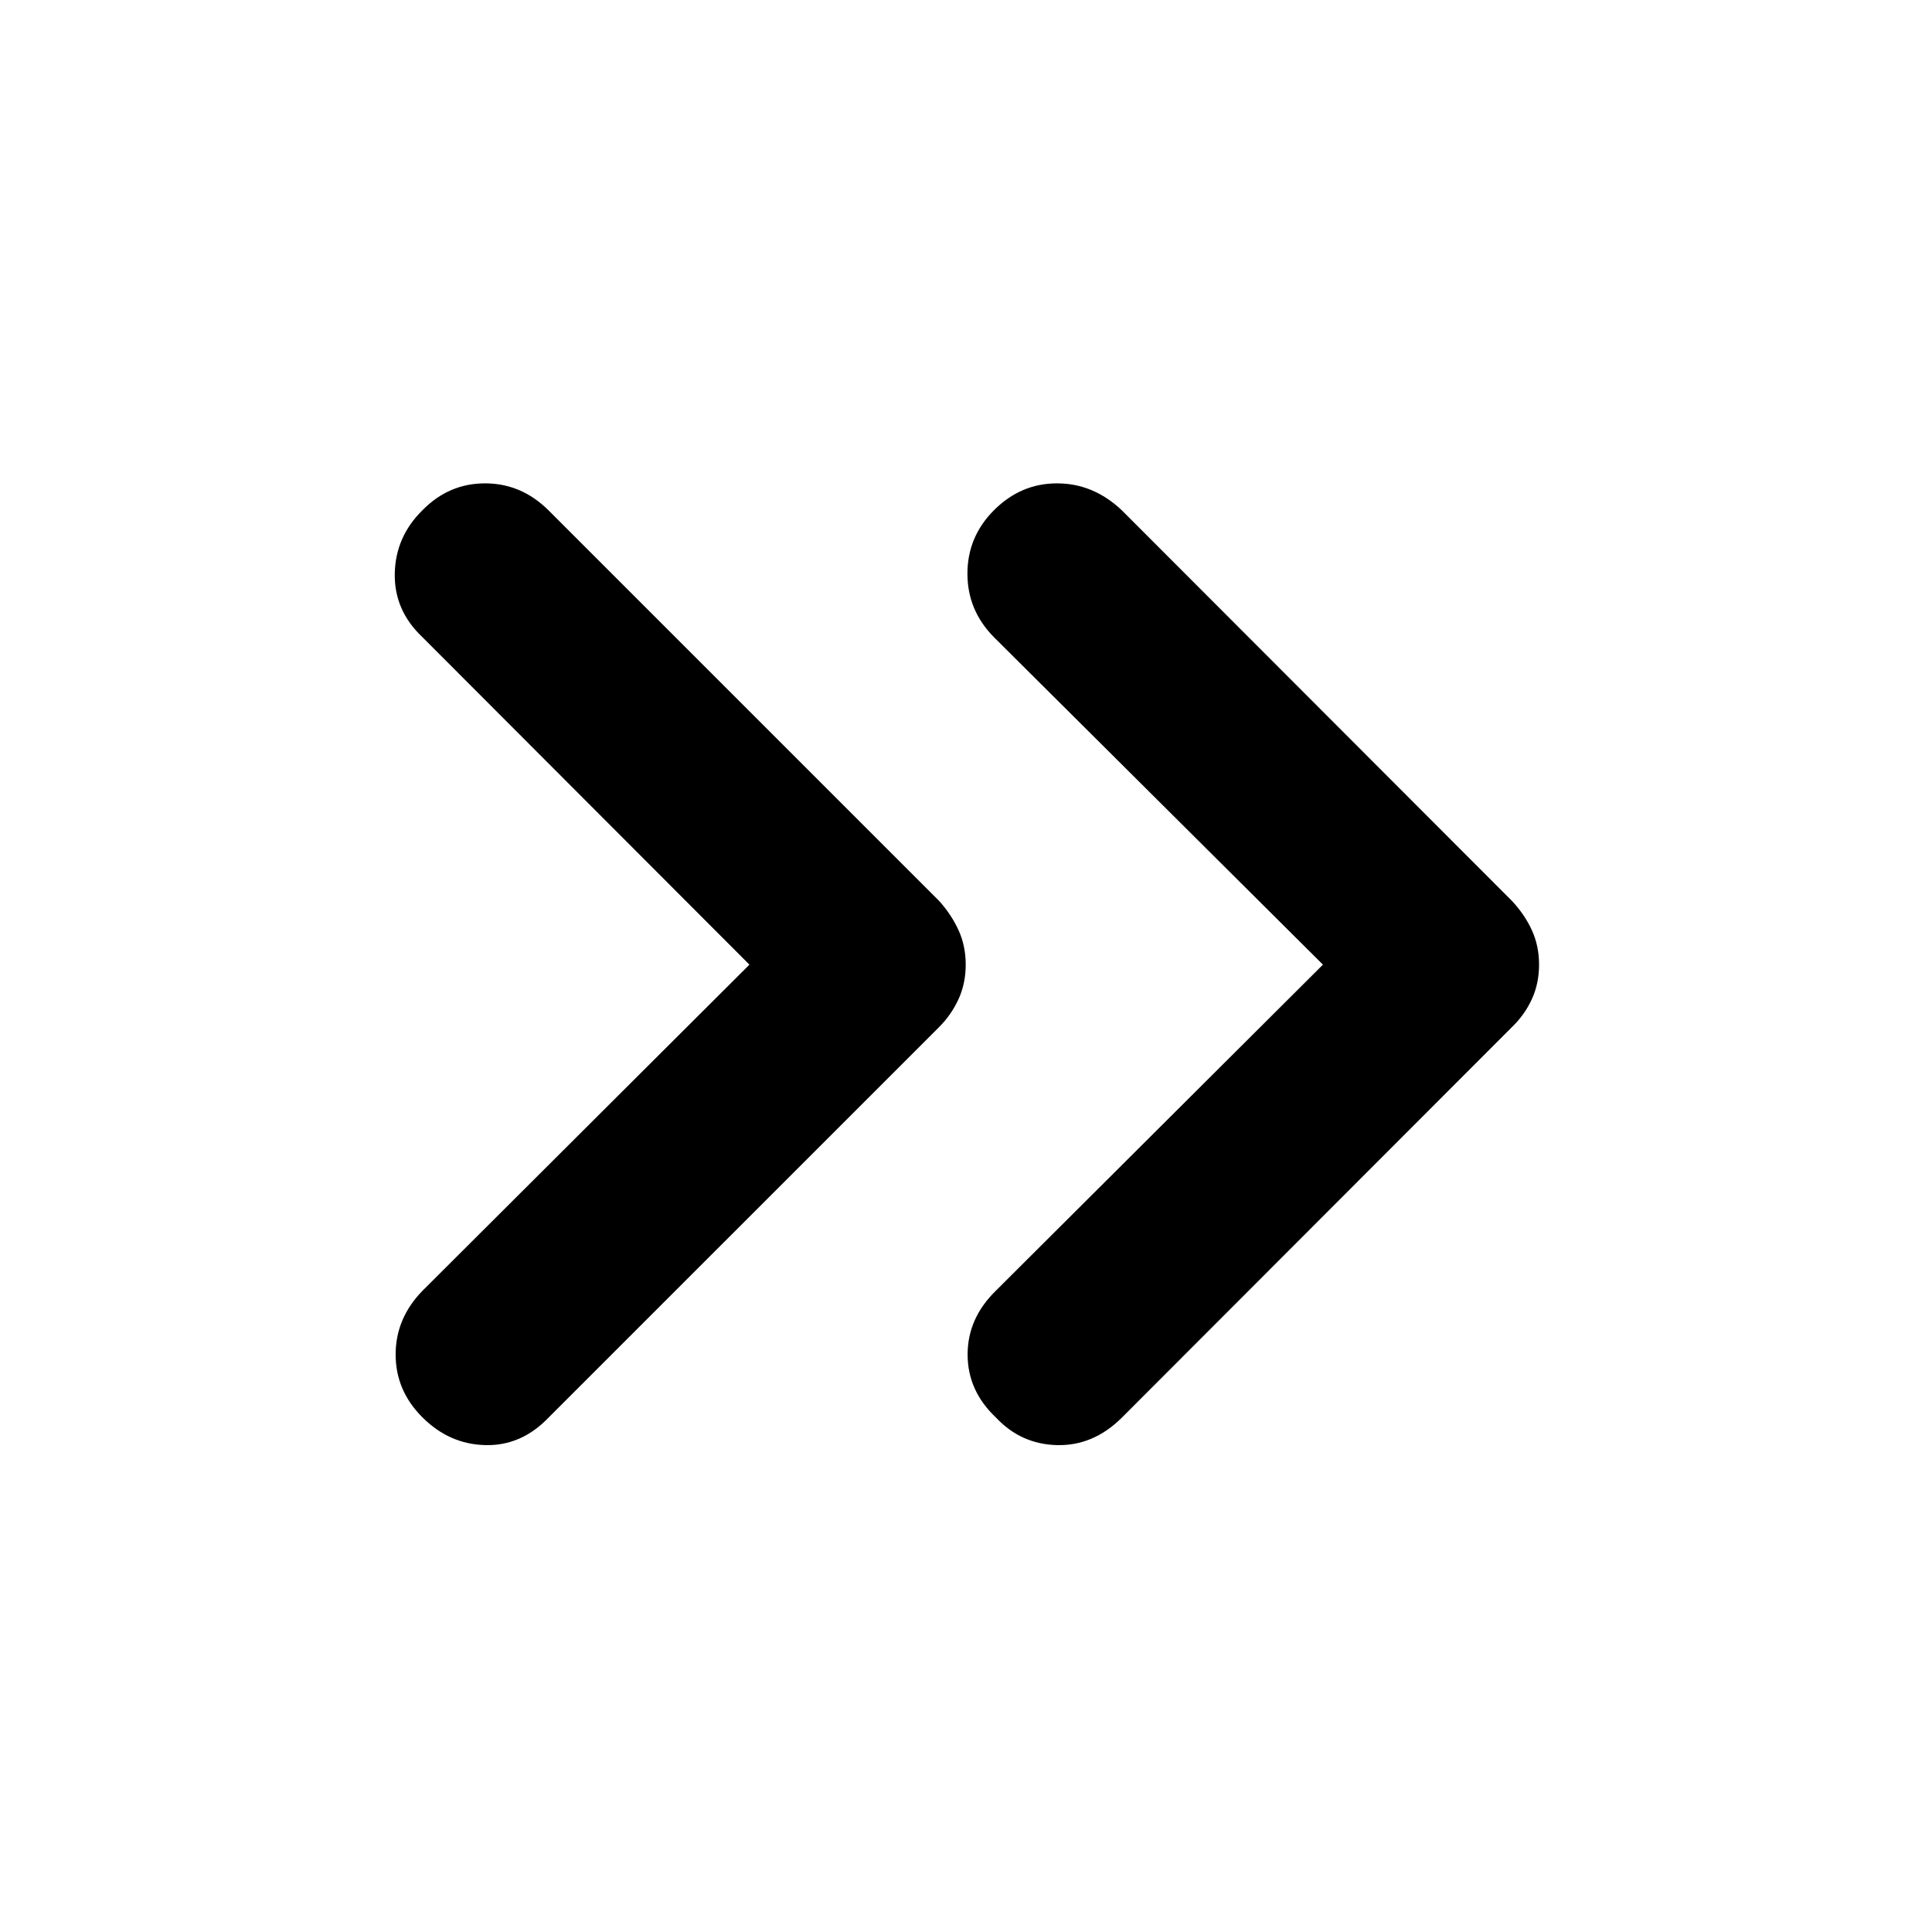 <svg xmlns="http://www.w3.org/2000/svg" height="40" viewBox="0 -960 960 960" width="40"><path d="M372.39-480.67 209.96-643.34q-14.13-13.31-13.8-31.63.33-18.32 13.8-31.54 13.06-13.31 31.05-13.31 17.99 0 31.45 13.31l194.19 194.18q6.08 6.75 9.65 14.55 3.56 7.79 3.56 17.11t-3.56 17.12q-3.57 7.8-9.65 13.88L272.46-255.49q-13.46 13.98-31.28 13.56-17.82-.43-31.13-13.65-13.46-13.3-13.46-31.37t13.46-31.8l162.34-161.92Zm284.97 0L493.93-643.34q-13.22-13.31-13.22-31.63t13.22-31.54q13.31-13.31 31.3-13.31 17.99 0 32.12 13.31L751.3-512.33q6.32 6.75 9.88 14.55 3.57 7.79 3.57 17.11t-3.57 17.12q-3.56 7.8-9.88 13.88L557.35-255.49q-14.13 13.98-32.08 13.56-17.94-.43-30.34-13.65-14.13-13.3-14.13-31.37t14.13-31.8l162.43-161.92Z"/></svg>